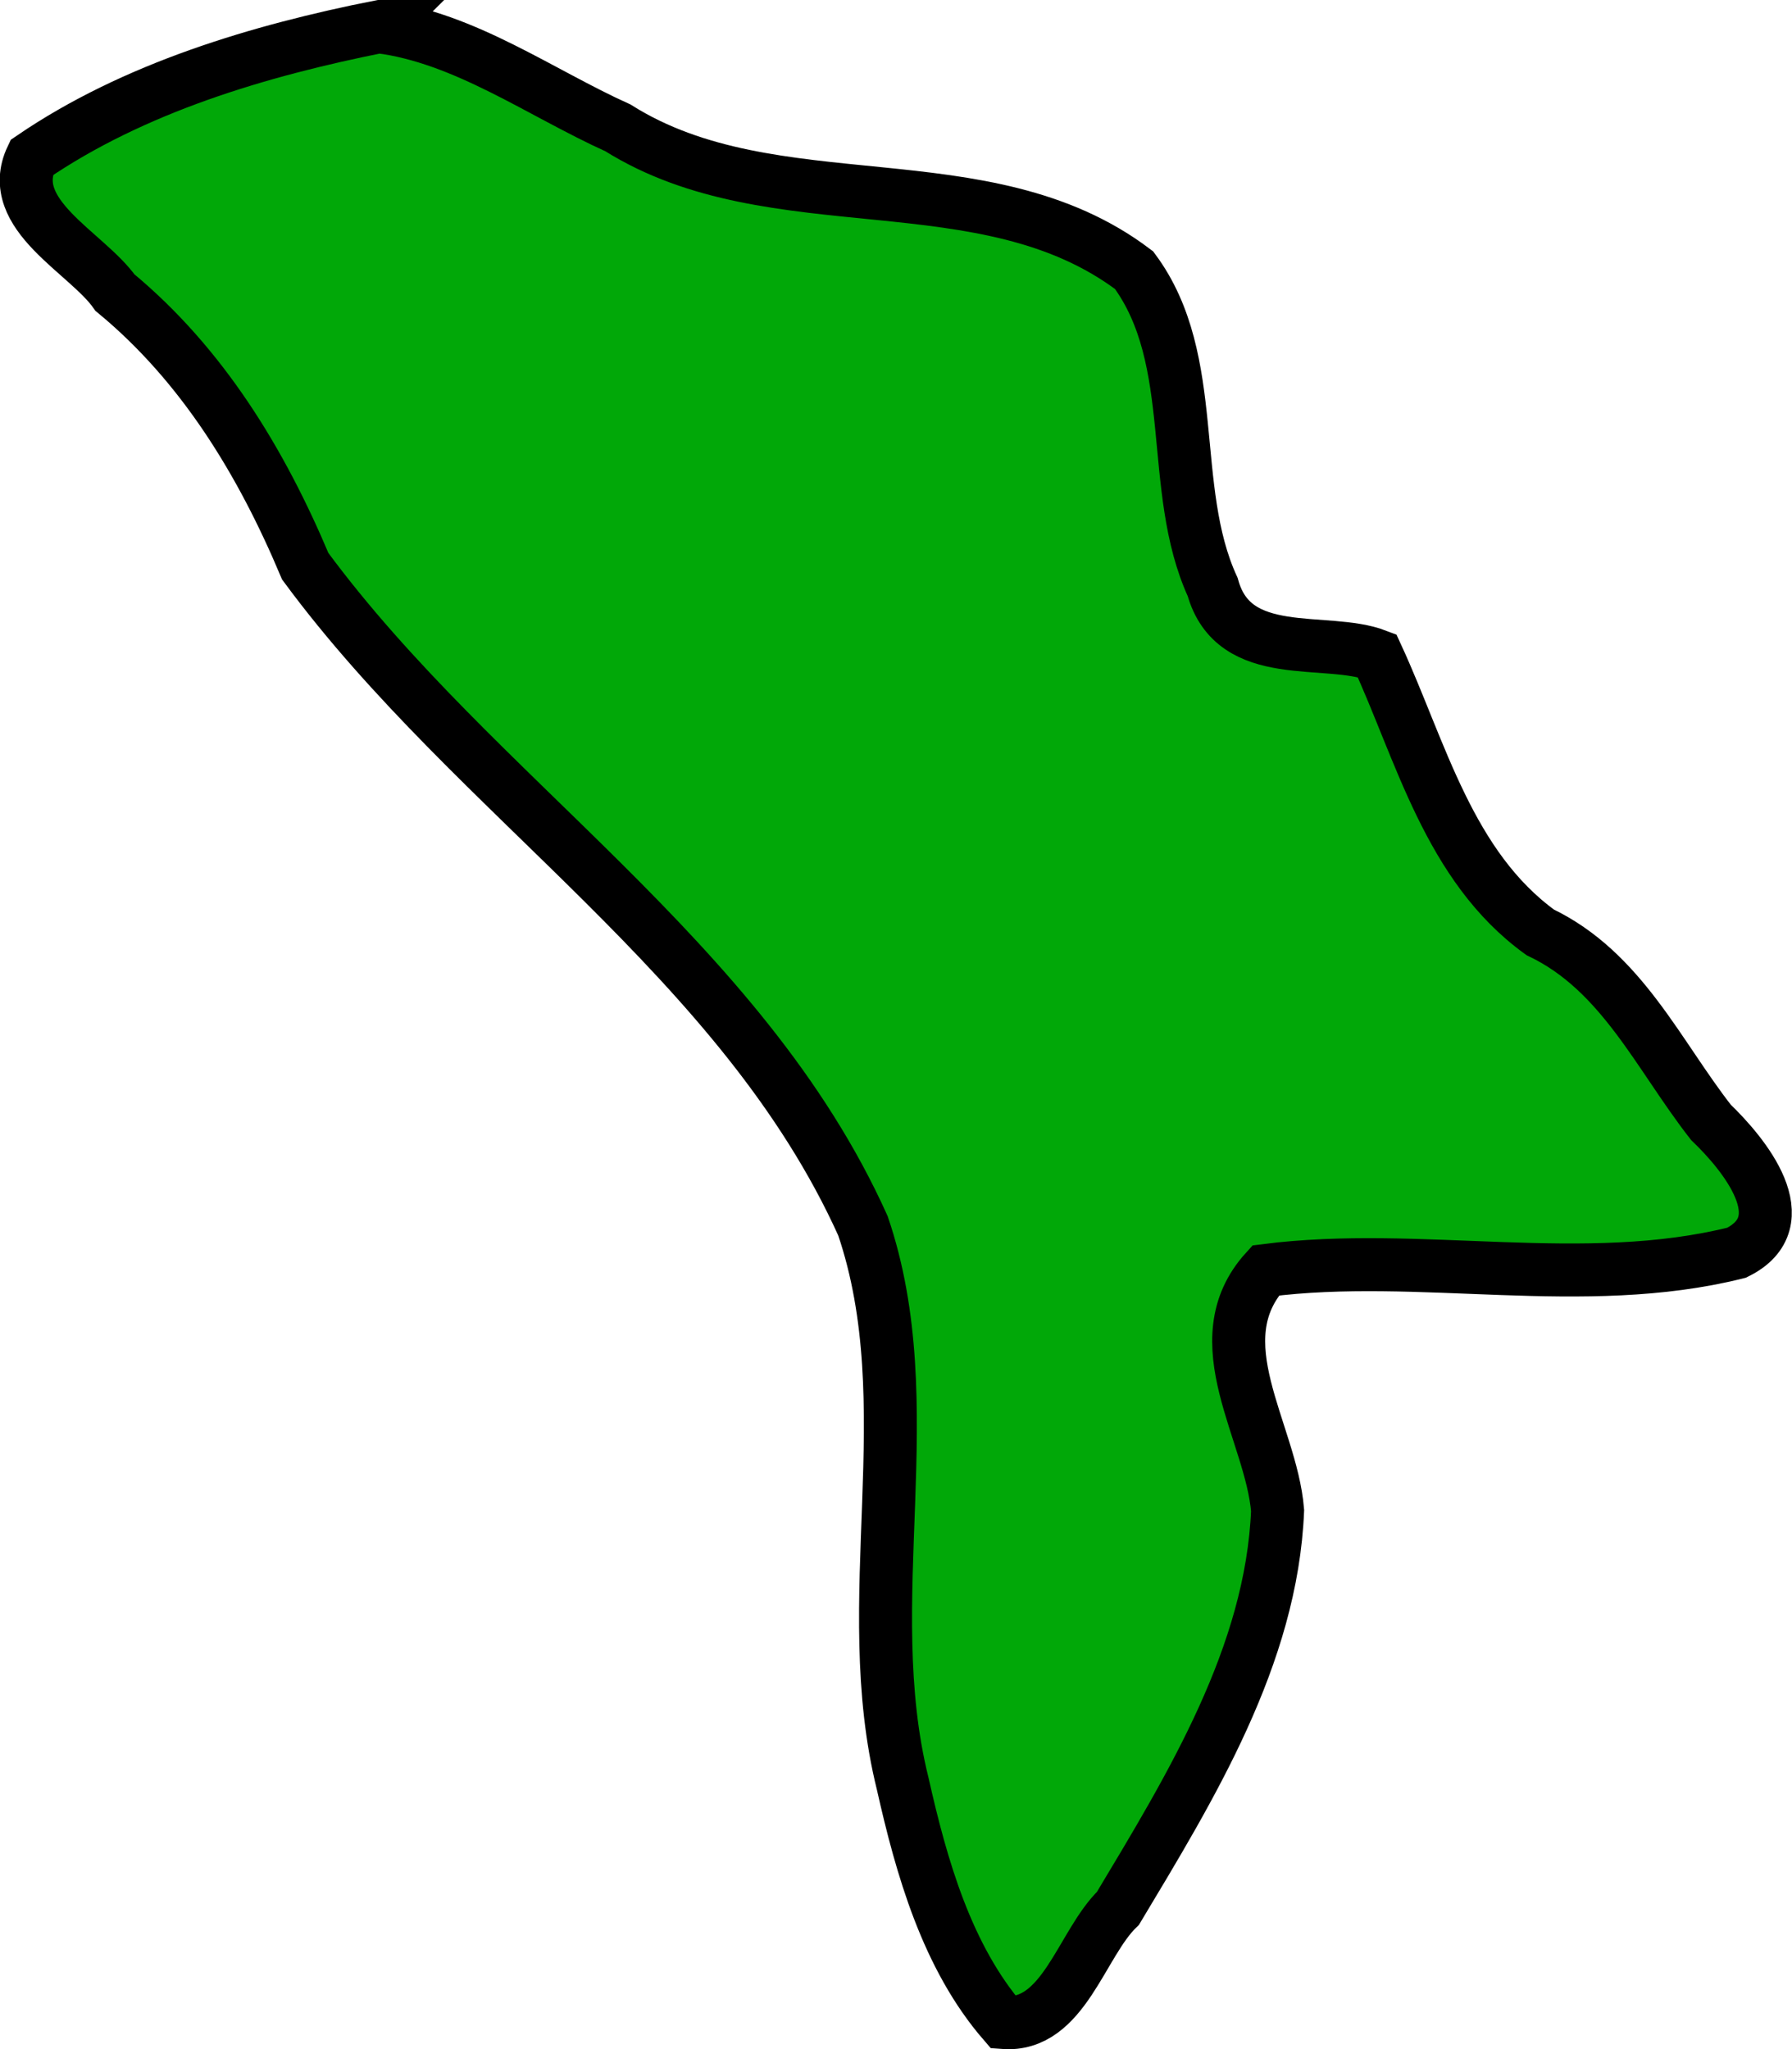 <?xml version="1.0" encoding="UTF-8" standalone="no"?>
<!-- Created with Inkscape (http://www.inkscape.org/) -->

<svg
   width="51.124"
   height="58.448"
   viewBox="0 0 13.527 15.464"
   version="1.1"
   id="svg6983"
   inkscape:version="1.2.2 (732a01da63, 2022-12-09)"
   sodipodi:docname="moldova.svg"
   xmlns:inkscape="http://www.inkscape.org/namespaces/inkscape"
   xmlns:sodipodi="http://sodipodi.sourceforge.net/DTD/sodipodi-0.dtd"
   xmlns="http://www.w3.org/2000/svg"
   xmlns:svg="http://www.w3.org/2000/svg">
  <sodipodi:namedview
     id="namedview6985"
     pagecolor="#ffffff"
     bordercolor="#000000"
     borderopacity="0.25"
     inkscape:showpageshadow="2"
     inkscape:pageopacity="0.0"
     inkscape:pagecheckerboard="0"
     inkscape:deskcolor="#d1d1d1"
     inkscape:document-units="mm"
     showgrid="false"
     inkscape:zoom="0.72515432"
     inkscape:cx="-153.76037"
     inkscape:cy="-82.0515"
     inkscape:window-width="1920"
     inkscape:window-height="1001"
     inkscape:window-x="-9"
     inkscape:window-y="-9"
     inkscape:window-maximized="1"
     inkscape:current-layer="layer1" />
  <defs
     id="defs6980" />
  <g
     inkscape:label="Layer 1"
     inkscape:groupmode="layer"
     id="layer1"
     transform="translate(-108.17,-170.322)">
    <path
       style="fill:#01a808;fill-opacity:1;stroke:#000000;stroke-width:0.4;stroke-dasharray:none"
       d="m 111.036,170.522 c -0.912,0.182 -1.855,0.462 -2.627,0.989 -0.205,0.431 0.416,0.716 0.629,1.019 0.663,0.548 1.107,1.283 1.436,2.065 1.288,1.747 3.298,2.955 4.21,4.978 0.461,1.355 -0.044,2.826 0.3,4.21 0.142,0.631 0.334,1.308 0.762,1.803 0.454,0.035 0.585,-0.594 0.863,-0.862 0.55,-0.917 1.16,-1.908 1.205,-3.002 -0.048,-0.594 -0.575,-1.278 -0.09,-1.812 1.163,-0.149 2.399,0.155 3.555,-0.134 0.477,-0.235 0.053,-0.747 -0.194,-0.984 -0.398,-0.509 -0.673,-1.14 -1.289,-1.434 -0.689,-0.499 -0.9,-1.369 -1.232,-2.089 -0.386,-0.148 -1.08,0.062 -1.24,-0.517 -0.343,-0.747 -0.088,-1.709 -0.593,-2.391 -1.128,-0.854 -2.714,-0.331 -3.896,-1.074 -0.585,-0.264 -1.156,-0.681 -1.801,-0.763 z"
       id="path6969" />
  </g>
</svg>
